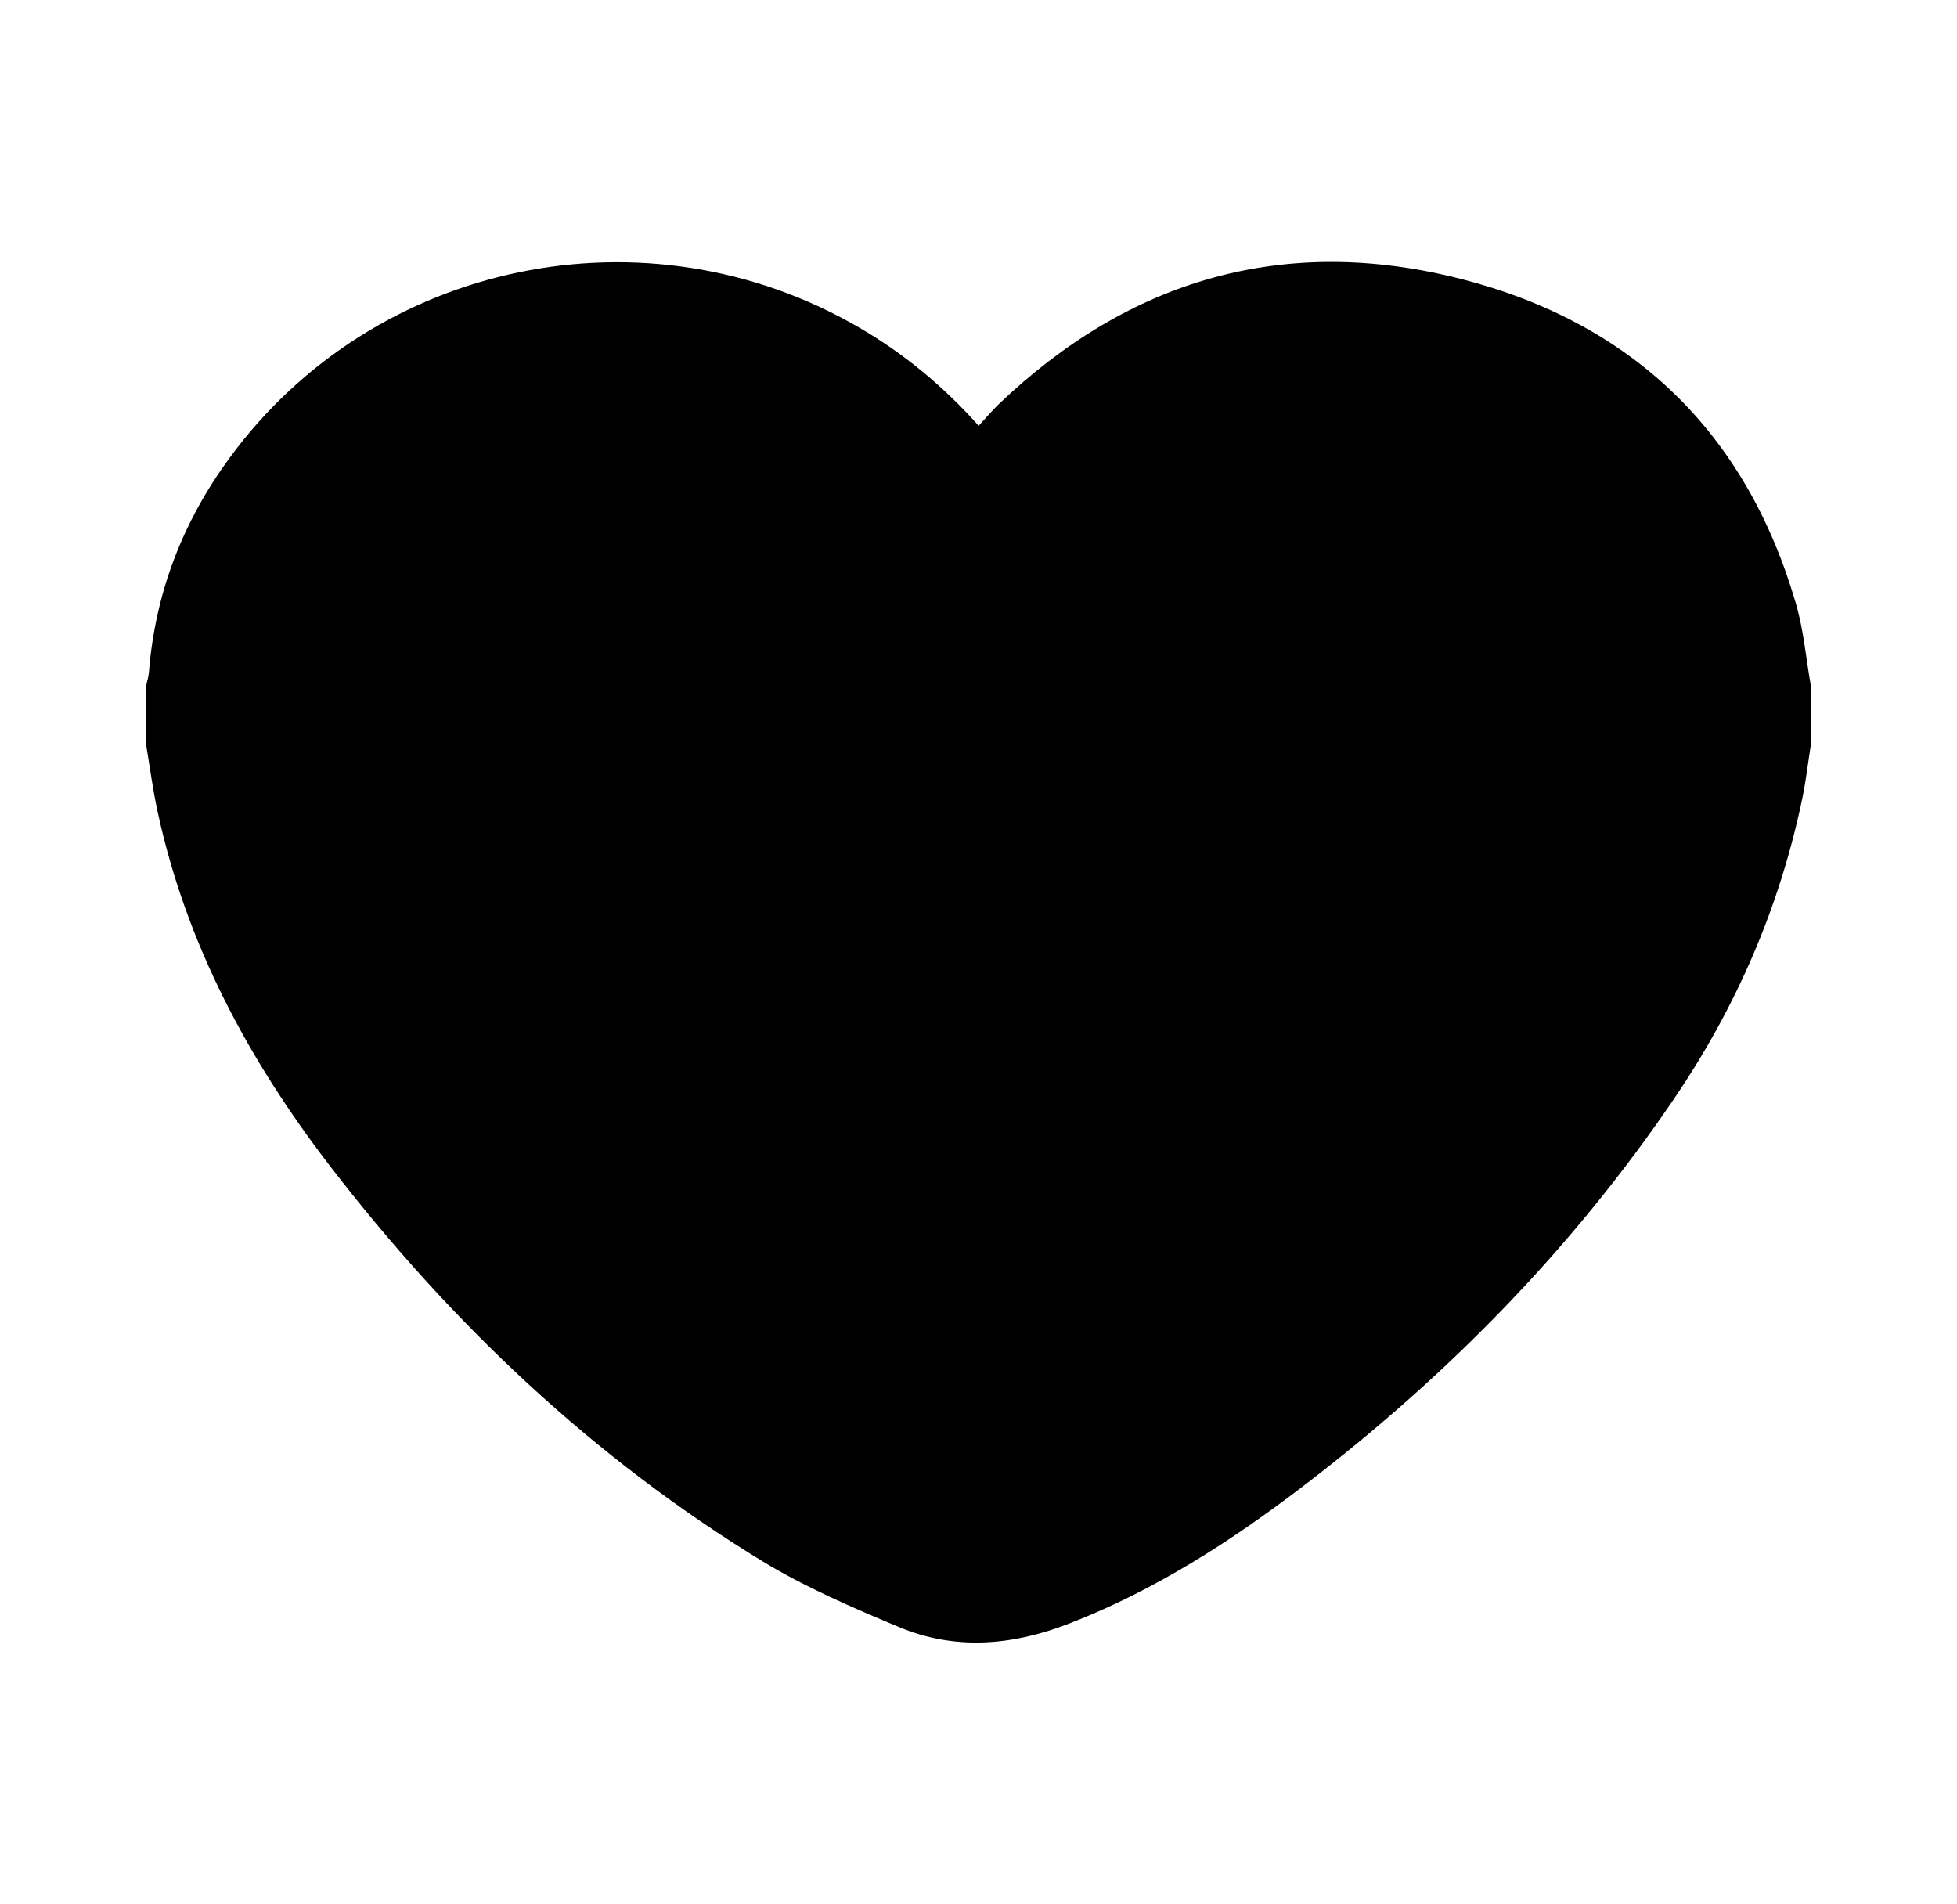 <svg xmlns="http://www.w3.org/2000/svg" width="37" height="36" viewBox="0 0 37 36" fill="none"><path d="M34.238 12.97V14.076C34.184 14.406 34.148 14.74 34.08 15.07C33.653 17.138 32.831 19.034 31.646 20.778C29.729 23.6 27.374 26.001 24.671 28.069C23.289 29.128 21.831 30.069 20.191 30.701C19.128 31.11 18.055 31.2 16.996 30.758C16.123 30.392 15.244 30.015 14.436 29.527C11.22 27.567 8.524 25.014 6.233 22.035C4.697 20.035 3.527 17.856 2.985 15.368C2.891 14.941 2.834 14.507 2.762 14.076V12.97C2.78 12.88 2.809 12.794 2.816 12.705C2.934 11.208 3.458 9.858 4.341 8.655C7.081 4.918 12.228 3.859 16.238 6.189C17.093 6.684 17.843 7.309 18.503 8.049C18.636 7.905 18.748 7.772 18.873 7.65C21.358 5.27 24.301 4.423 27.625 5.274C30.86 6.103 33.01 8.167 33.954 11.409C34.102 11.915 34.145 12.45 34.238 12.97Z" fill="currentColor"></path></svg>